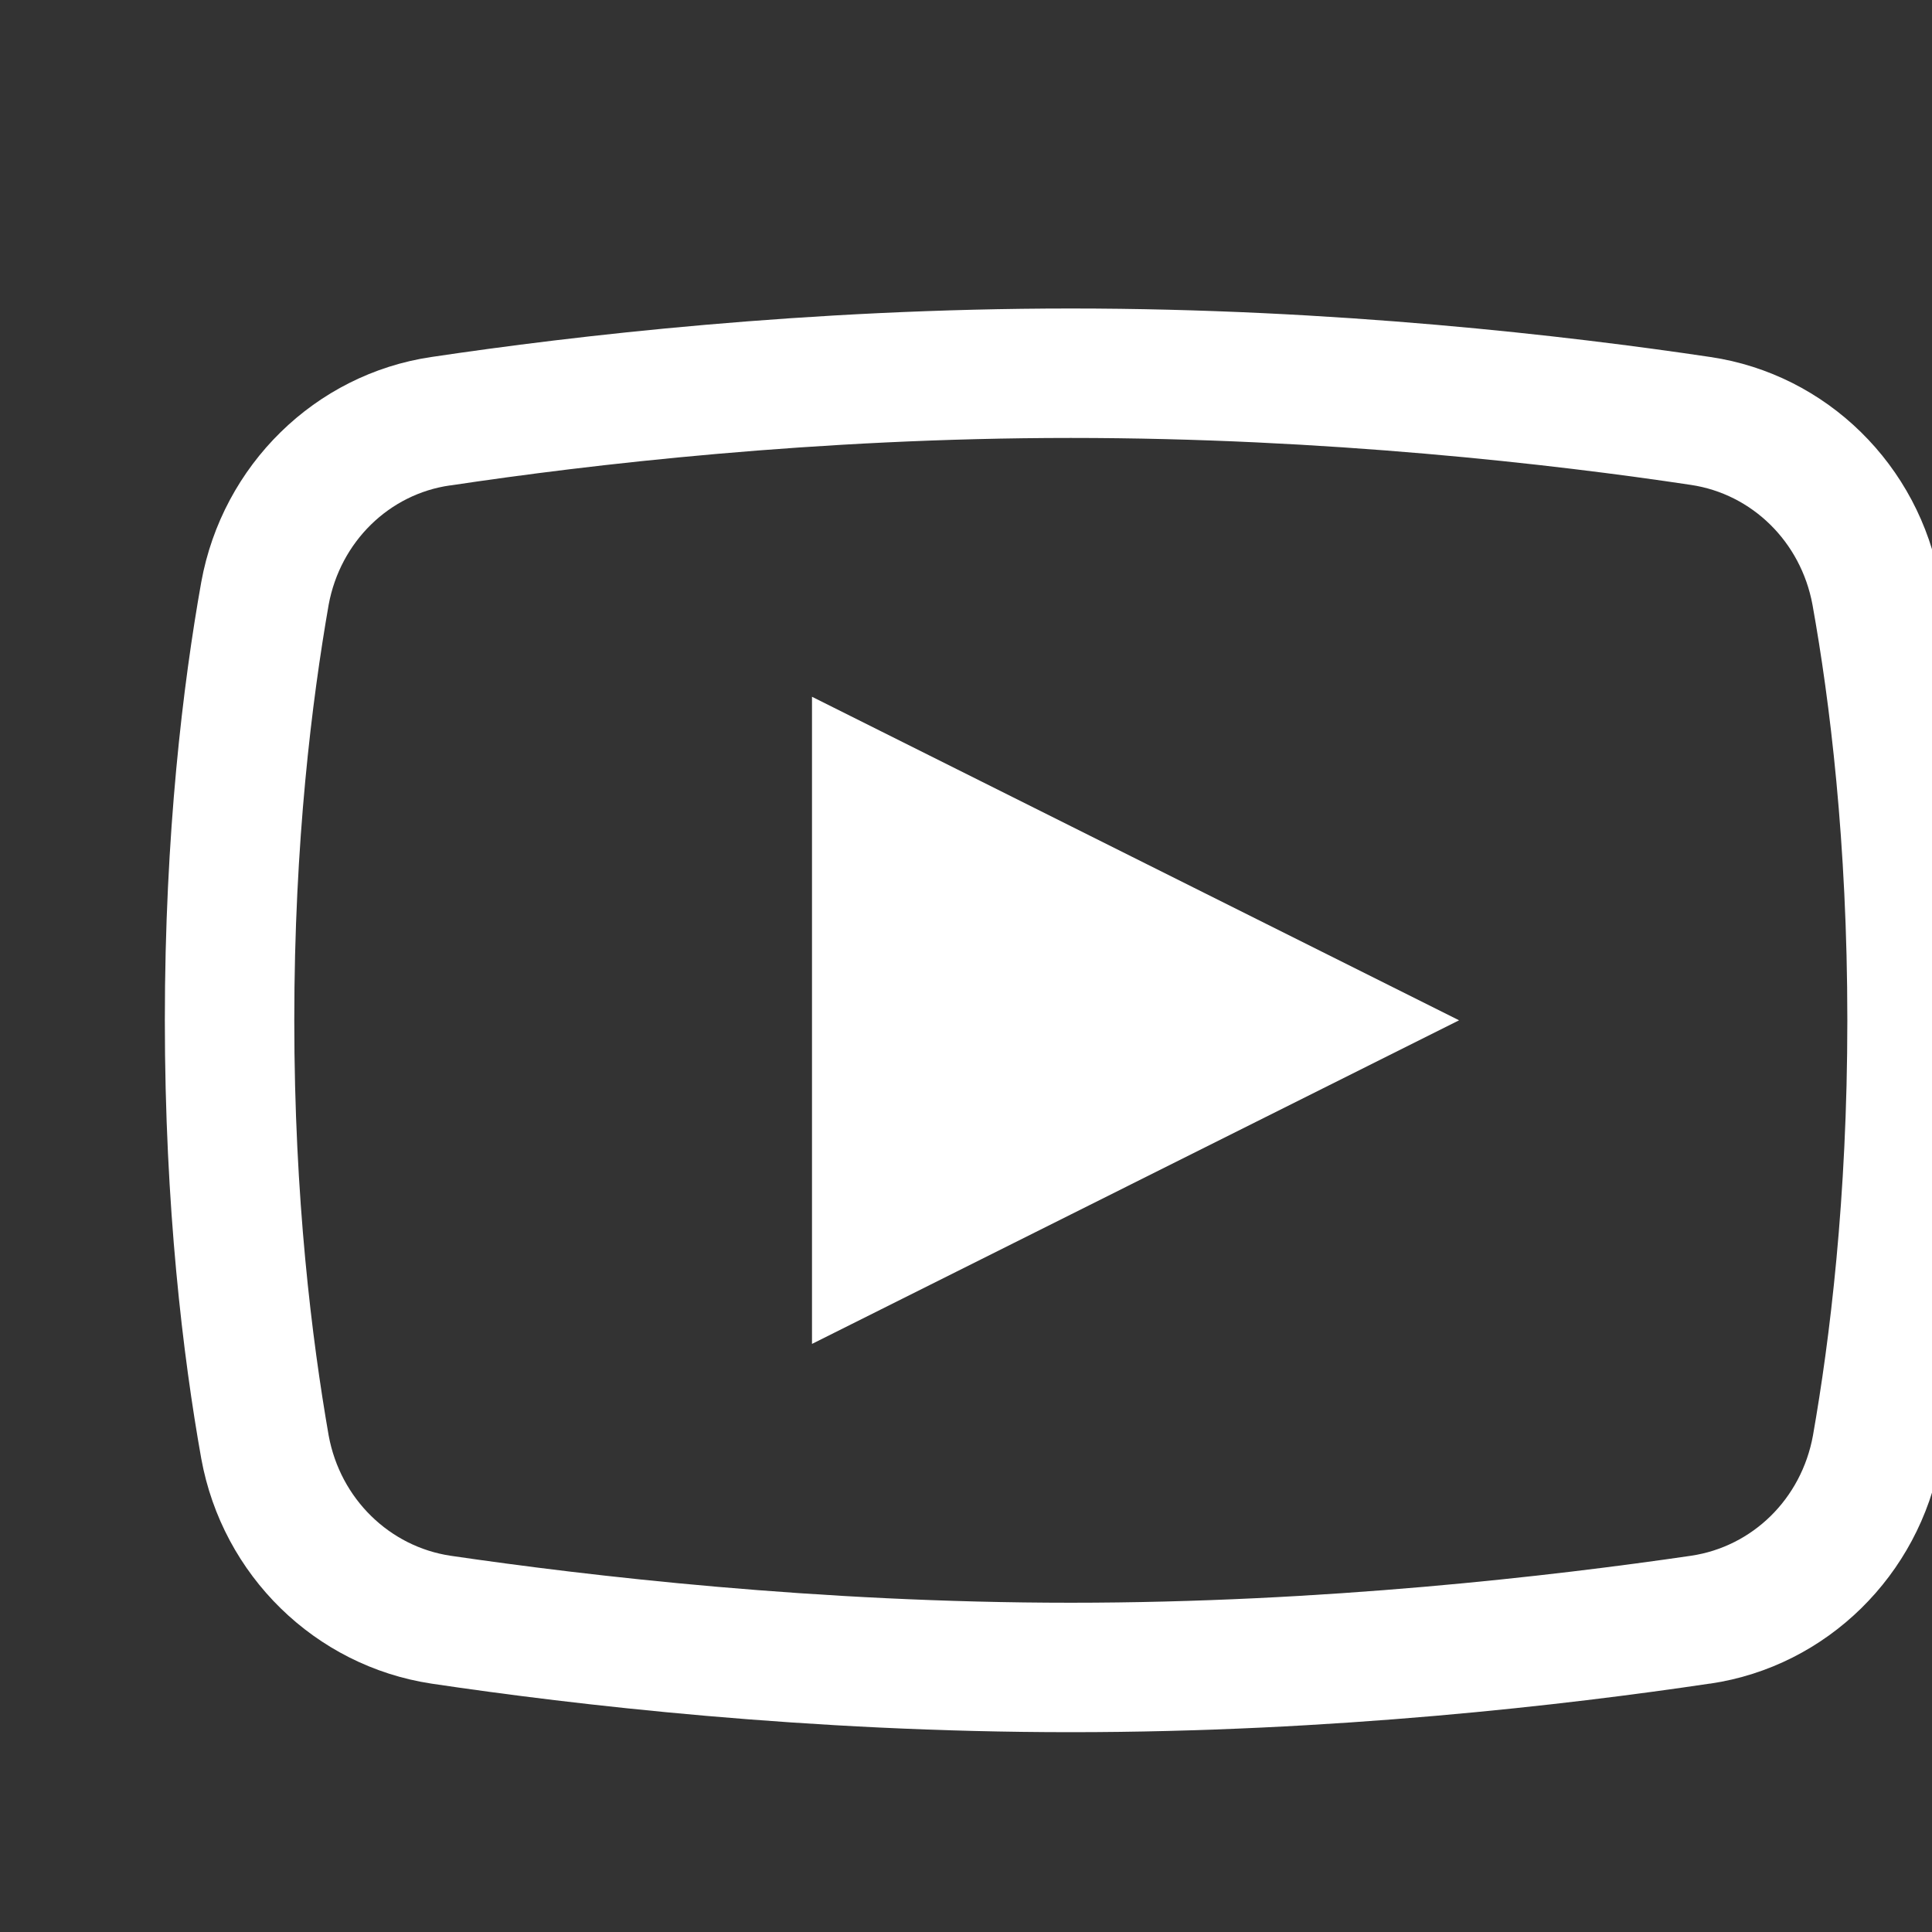 <svg width="28" height="28" viewBox="0 0 28 28" fill="none" xmlns="http://www.w3.org/2000/svg">
<rect x="0" y="0" width="28" height="28" fill="#333333" stroke="none"/>
<path d="M15.519 4.471C11.695 4.471 8.31 4.867 6.251 5.174C4.566 5.423 3.225 6.742 2.917 8.435C2.653 9.915 2.389 12.076 2.389 14.787C2.389 17.498 2.653 19.66 2.917 21.14C3.225 22.832 4.566 24.144 6.251 24.4C8.317 24.708 11.717 25.104 15.519 25.104C19.322 25.104 22.714 24.708 24.78 24.4H24.788C26.473 24.151 27.814 22.832 28.122 21.14C28.385 19.652 28.649 17.491 28.649 14.787C28.649 12.076 28.385 9.915 28.114 8.435C27.814 6.742 26.473 5.423 24.788 5.174C22.729 4.867 19.344 4.471 15.519 4.471ZM15.519 6.347C19.212 6.347 22.517 6.728 24.509 7.028C25.389 7.16 26.099 7.849 26.268 8.765C26.517 10.149 26.773 12.201 26.773 14.787C26.773 17.374 26.517 19.425 26.275 20.803C26.107 21.726 25.396 22.415 24.509 22.547C22.502 22.84 19.19 23.228 15.519 23.228C11.848 23.228 8.529 22.84 6.529 22.547C5.65 22.415 4.932 21.726 4.763 20.803C4.522 19.418 4.265 17.374 4.265 14.787C4.265 12.194 4.522 10.149 4.763 8.765C4.932 7.849 5.643 7.16 6.522 7.035H6.529C8.522 6.735 11.826 6.347 15.519 6.347ZM11.768 10.098V19.477L21.146 14.787L11.768 10.098Z" fill="white"/>
</svg>
